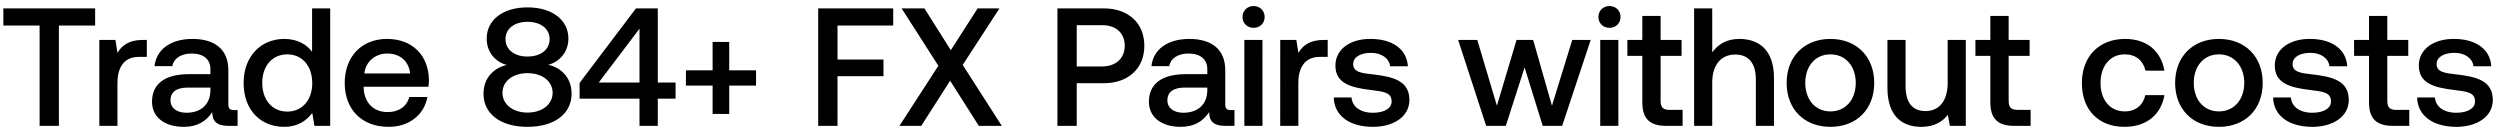 <svg width="149" height="8" viewBox="0 0 149 8" fill="none" xmlns="http://www.w3.org/2000/svg"><path d="M.2 1.52h2.16V7.5h1.15V1.52h2.16V.5H.2v1.02zm8.31.86c-.84 0-1.25.34-1.51.77l-.12-.77h-.96V7.5H7V4.93c0-.79.31-1.54 1.27-1.54h.48V2.38h-.24zm5.43 4.18c-.22 0-.33-.07-.33-.33V4.18c0-1.21-.78-1.86-2.14-1.86-1.29 0-2.15.62-2.26 1.62h1.06c.08-.45.51-.75 1.15-.75.71 0 1.12.35 1.12.92v.31h-1.29c-1.43 0-2.19.59-2.19 1.64 0 .95.78 1.5 1.9 1.5.83 0 1.35-.36 1.69-.88 0 .51.24.82.94.82h.57v-.94h-.22zm-1.4-1.16c-.01.79-.53 1.32-1.43 1.32-.59 0-.95-.3-.95-.73 0-.52.37-.77 1.04-.77h1.34v.18zm6.06-2.31c-.33-.45-.88-.77-1.66-.77-1.39 0-2.42 1.04-2.42 2.62 0 1.64 1.03 2.62 2.42 2.62.81 0 1.34-.38 1.67-.83l.13.77h.94v-7H18.6v2.59zm-1.48 3.56c-.9 0-1.49-.7-1.49-1.71 0-1 .59-1.7 1.49-1.7s1.49.7 1.49 1.72c0 .99-.59 1.69-1.49 1.69zm6.045.91c1.27 0 2.13-.77 2.31-1.78h-1.08c-.15.57-.63.9-1.29.9-.85 0-1.4-.57-1.43-1.44v-.07h3.86c.02-.14.03-.28.03-.41-.03-1.5-1.02-2.44-2.5-2.44-1.51 0-2.52 1.05-2.52 2.63 0 1.57 1.01 2.61 2.62 2.61zm-1.45-3.18c.08-.73.67-1.19 1.36-1.19.75 0 1.28.43 1.37 1.19h-2.73zm10.952-.52c.65-.15 1.21-.74 1.21-1.56 0-1.09-.94-1.86-2.44-1.86-1.49 0-2.43.77-2.43 1.86 0 .85.56 1.41 1.2 1.57-.75.17-1.39.75-1.39 1.72 0 1.16.97 1.97 2.62 1.97 1.65 0 2.63-.81 2.63-1.97 0-.99-.65-1.57-1.4-1.73zm-1.23-2.56c.8 0 1.32.42 1.32 1.03 0 .62-.52 1.04-1.32 1.04-.79 0-1.31-.42-1.31-1.04 0-.61.52-1.03 1.31-1.03zm0 5.41c-.88 0-1.49-.5-1.49-1.18 0-.68.61-1.17 1.49-1.17.89 0 1.5.49 1.5 1.17 0 .68-.61 1.18-1.5 1.18zm3.107-.83h3.57V7.5h1.09V5.88h1.06v-.96h-1.06V.5h-1.3l-3.36 4.44v.94zm3.57-4.17v3.21h-2.43l2.43-3.21zm4.357 2.48h-1.59v.91h1.59v1.69h.99V5.1h1.6v-.91h-1.6V2.5h-.99v1.69zm6.294 3.31h1.15V4.54h2.74v-.99h-2.74V1.52h3.32V.5h-4.47v7zm4.842 0h1.3l1.72-2.69 1.71 2.69h1.37l-2.33-3.63L59.567.5h-1.3l-1.6 2.49L55.097.5h-1.36l2.19 3.42-2.32 3.58zm9.416 0h1.15V4.96h1.61c1.46 0 2.42-.88 2.42-2.23 0-1.36-.96-2.23-2.42-2.23h-2.76v7zm2.67-6c.82 0 1.34.47 1.34 1.23 0 .75-.53 1.23-1.35 1.23h-1.51V1.5h1.52zm7.662 5.06c-.22 0-.33-.07-.33-.33V4.18c0-1.21-.78-1.86-2.14-1.86-1.29 0-2.15.62-2.26 1.62h1.06c.08-.45.51-.75 1.15-.75.71 0 1.12.35 1.12.92v.31h-1.29c-1.43 0-2.19.59-2.19 1.64 0 .95.78 1.5 1.9 1.5.83 0 1.35-.36 1.69-.88 0 .51.24.82.94.82h.57v-.94h-.22zm-1.4-1.16c-.01.79-.53 1.32-1.43 1.32-.59 0-.95-.3-.95-.73 0-.52.37-.77 1.04-.77h1.34v.18zm2.758-3.74c.37 0 .66-.27.66-.65s-.29-.65-.66-.65c-.37 0-.66.27-.66.65s.29.65.66.65zm-.55 5.84h1.08V2.38h-1.08V7.5zm4.728-5.12c-.84 0-1.25.34-1.51.77l-.12-.77h-.96V7.5h1.08V4.93c0-.79.31-1.54 1.27-1.54h.48V2.38h-.24zm.599 3.43c.03 1.11.97 1.75 2.34 1.75 1.24 0 2.17-.62 2.17-1.6 0-1.14-.95-1.38-2.12-1.52-.74-.08-1.23-.14-1.23-.62 0-.41.42-.67 1.06-.67.64 0 1.08.33 1.14.8h1.06c-.07-1.05-.96-1.63-2.22-1.63-1.23-.01-2.1.62-2.1 1.59 0 1.06.92 1.31 2.09 1.45.79.1 1.26.14 1.26.69 0 .41-.44.67-1.11.67-.78 0-1.24-.38-1.28-.91h-1.06zm9.085 1.69h1.17l1.12-3.48 1.08 3.48h1.16l1.7-5.12h-1.1l-1.21 3.92-1.12-3.92h-.99l-1.17 3.92-1.17-3.92h-1.14l1.67 5.12zm7.349-5.84c.37 0 .66-.27.66-.65s-.29-.65-.66-.65c-.37 0-.66.27-.66.65s.29.65.66.65zm-.55 5.84h1.08V2.38h-1.08V7.5zm2.508-1.39c0 .93.42 1.39 1.4 1.39h1v-.95h-.76c-.41 0-.55-.15-.55-.55V3.33h1.25v-.95h-1.25V.95h-1.09v1.43h-.89v.95h.89v2.78zm5.777-3.79c-.8 0-1.29.36-1.61.8V.5h-1.08v7h1.08V4.91c0-1.03.52-1.66 1.37-1.66.8 0 1.23.52 1.23 1.49V7.5h1.08V4.65c0-1.71-.93-2.33-2.07-2.33zm5.434 5.24c1.56 0 2.61-1.05 2.61-2.62 0-1.56-1.05-2.62-2.61-2.62-1.56 0-2.61 1.06-2.61 2.62 0 1.57 1.05 2.62 2.61 2.62zm0-.92c-.91 0-1.5-.71-1.5-1.7s.59-1.7 1.5-1.7 1.51.71 1.51 1.7-.6 1.7-1.51 1.7zm6.988-1.7c0 1.06-.5 1.68-1.32 1.68-.79 0-1.19-.51-1.19-1.51V2.38h-1.08v2.85c0 1.75.93 2.33 2.02 2.33.79 0 1.26-.32 1.58-.71l.12.65h.95V2.38h-1.08v2.56zm2.544 1.17c0 .93.42 1.39 1.4 1.39h1v-.95h-.76c-.41 0-.55-.15-.55-.55V3.33h1.25v-.95h-1.25V.95h-1.09v1.43h-.89v.95h.89v2.78zm7.995 1.45c1.31 0 2.18-.73 2.38-1.89h-1.14c-.13.59-.57.97-1.23.97-.87 0-1.44-.69-1.44-1.69 0-1.01.57-1.71 1.44-1.71.67 0 1.1.37 1.24.97H129c-.21-1.16-1.03-1.89-2.35-1.89-1.55 0-2.57 1.05-2.57 2.63 0 1.6.99 2.61 2.54 2.61zm5.627 0c1.56 0 2.61-1.05 2.61-2.62 0-1.56-1.05-2.62-2.61-2.62-1.56 0-2.61 1.06-2.61 2.62 0 1.57 1.05 2.62 2.61 2.62zm0-.92c-.91 0-1.5-.71-1.5-1.7s.59-1.7 1.5-1.7 1.51.71 1.51 1.7-.6 1.7-1.51 1.7zm3.229-.83c.03 1.11.97 1.75 2.34 1.75 1.24 0 2.17-.62 2.17-1.6 0-1.14-.95-1.38-2.12-1.52-.74-.08-1.23-.14-1.23-.62 0-.41.42-.67 1.06-.67.64 0 1.08.33 1.14.8h1.06c-.07-1.05-.96-1.63-2.22-1.63-1.23-.01-2.1.62-2.1 1.59 0 1.06.92 1.31 2.09 1.45.79.1 1.26.14 1.26.69 0 .41-.44.67-1.11.67-.78 0-1.24-.38-1.28-.91h-1.06zm5.717.3c0 .93.42 1.39 1.4 1.39h1v-.95h-.76c-.41 0-.55-.15-.55-.55V3.33h1.25v-.95h-1.25V.95h-1.09v1.43h-.89v.95h.89v2.78zm2.867-.3c.03 1.11.97 1.75 2.34 1.75 1.24 0 2.17-.62 2.17-1.6 0-1.14-.95-1.38-2.12-1.52-.74-.08-1.23-.14-1.23-.62 0-.41.42-.67 1.06-.67.64 0 1.08.33 1.14.8h1.06c-.07-1.05-.96-1.63-2.22-1.63-1.23-.01-2.1.62-2.1 1.59 0 1.06.92 1.31 2.09 1.45.79.1 1.26.14 1.26.69 0 .41-.44.67-1.11.67-.78 0-1.24-.38-1.28-.91h-1.06z" fill="#000"/></svg>
